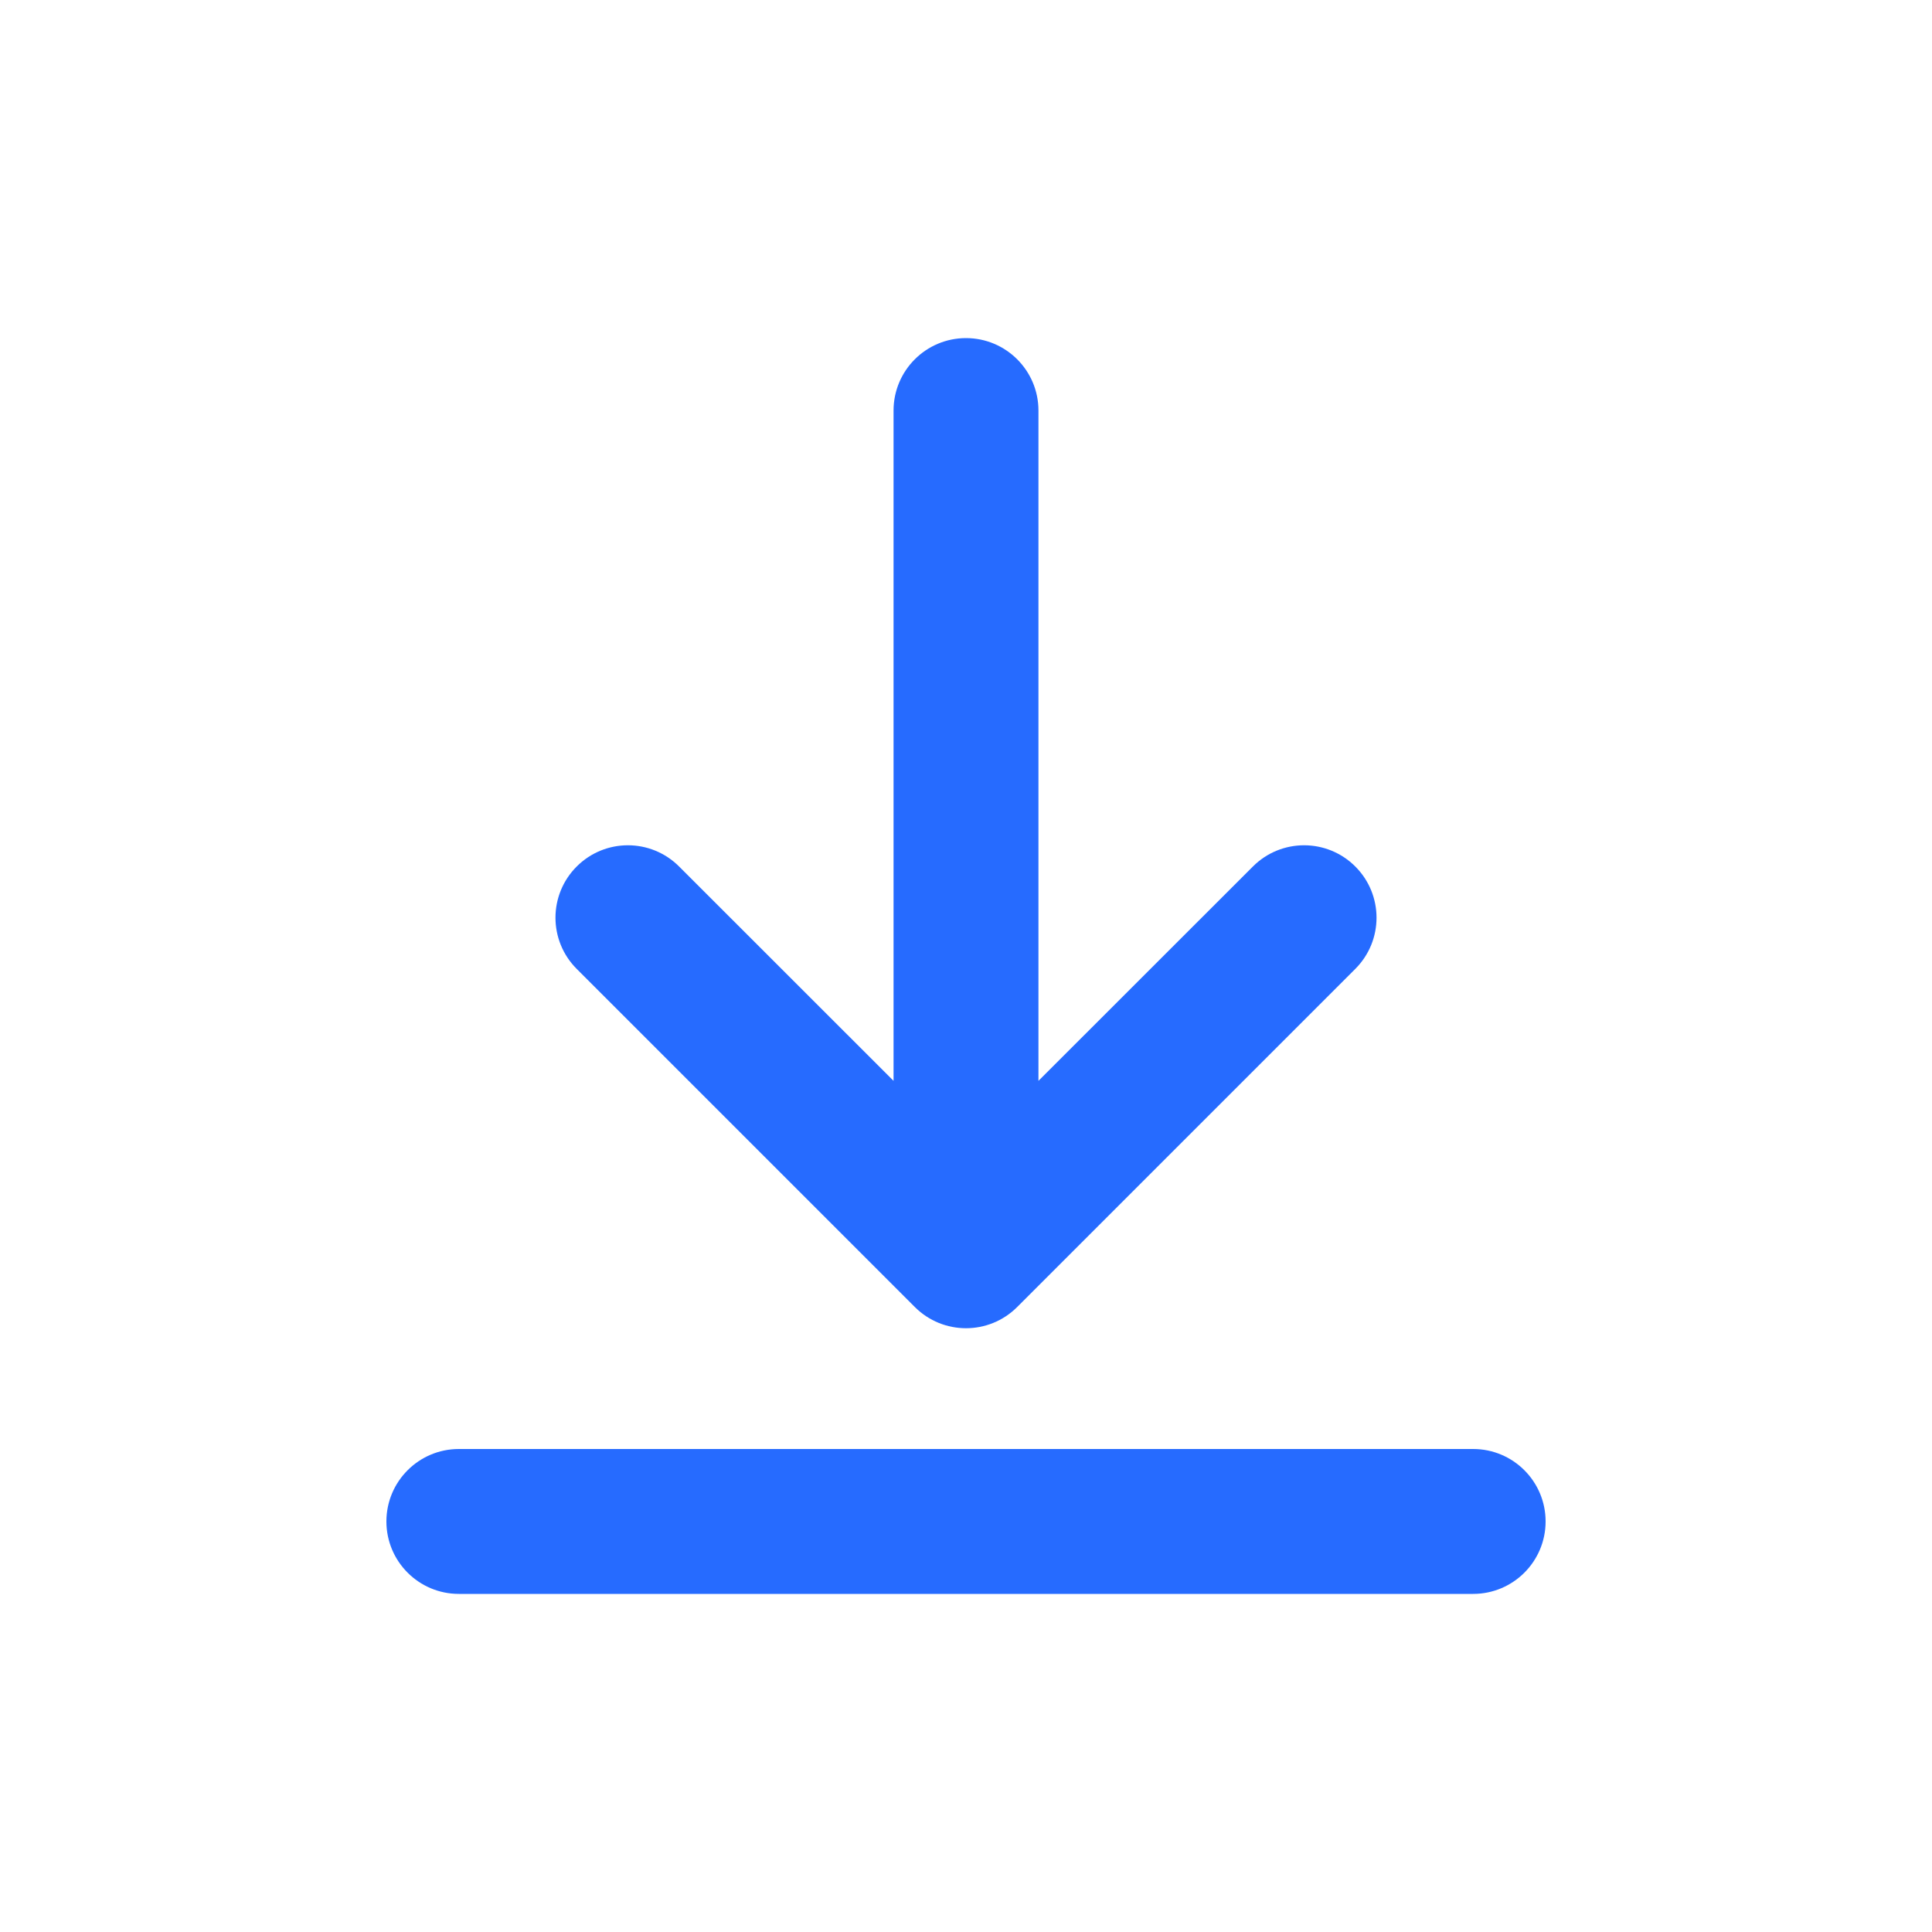<svg width="20" height="20" viewBox="0 0 20 20" fill="none" xmlns="http://www.w3.org/2000/svg">
<path d="M10.75 4.25C10.75 3.836 10.414 3.5 10 3.5C9.586 3.5 9.25 3.836 9.25 4.25V11.189L7.03 8.97C6.737 8.677 6.263 8.677 5.97 8.97C5.677 9.263 5.677 9.737 5.97 10.03L9.47 13.53C9.763 13.823 10.237 13.823 10.53 13.53L14.03 10.03C14.323 9.737 14.323 9.263 14.03 8.97C13.737 8.677 13.263 8.677 12.97 8.97L10.75 11.189V4.25Z" fill="#266BFF"/>
<path d="M4.75 15C4.336 15 4 15.336 4 15.75C4 16.164 4.336 16.5 4.75 16.5H15.25C15.664 16.5 16 16.164 16 15.75C16 15.336 15.664 15 15.25 15H4.75Z" fill="#266BFF"/>
</svg>
